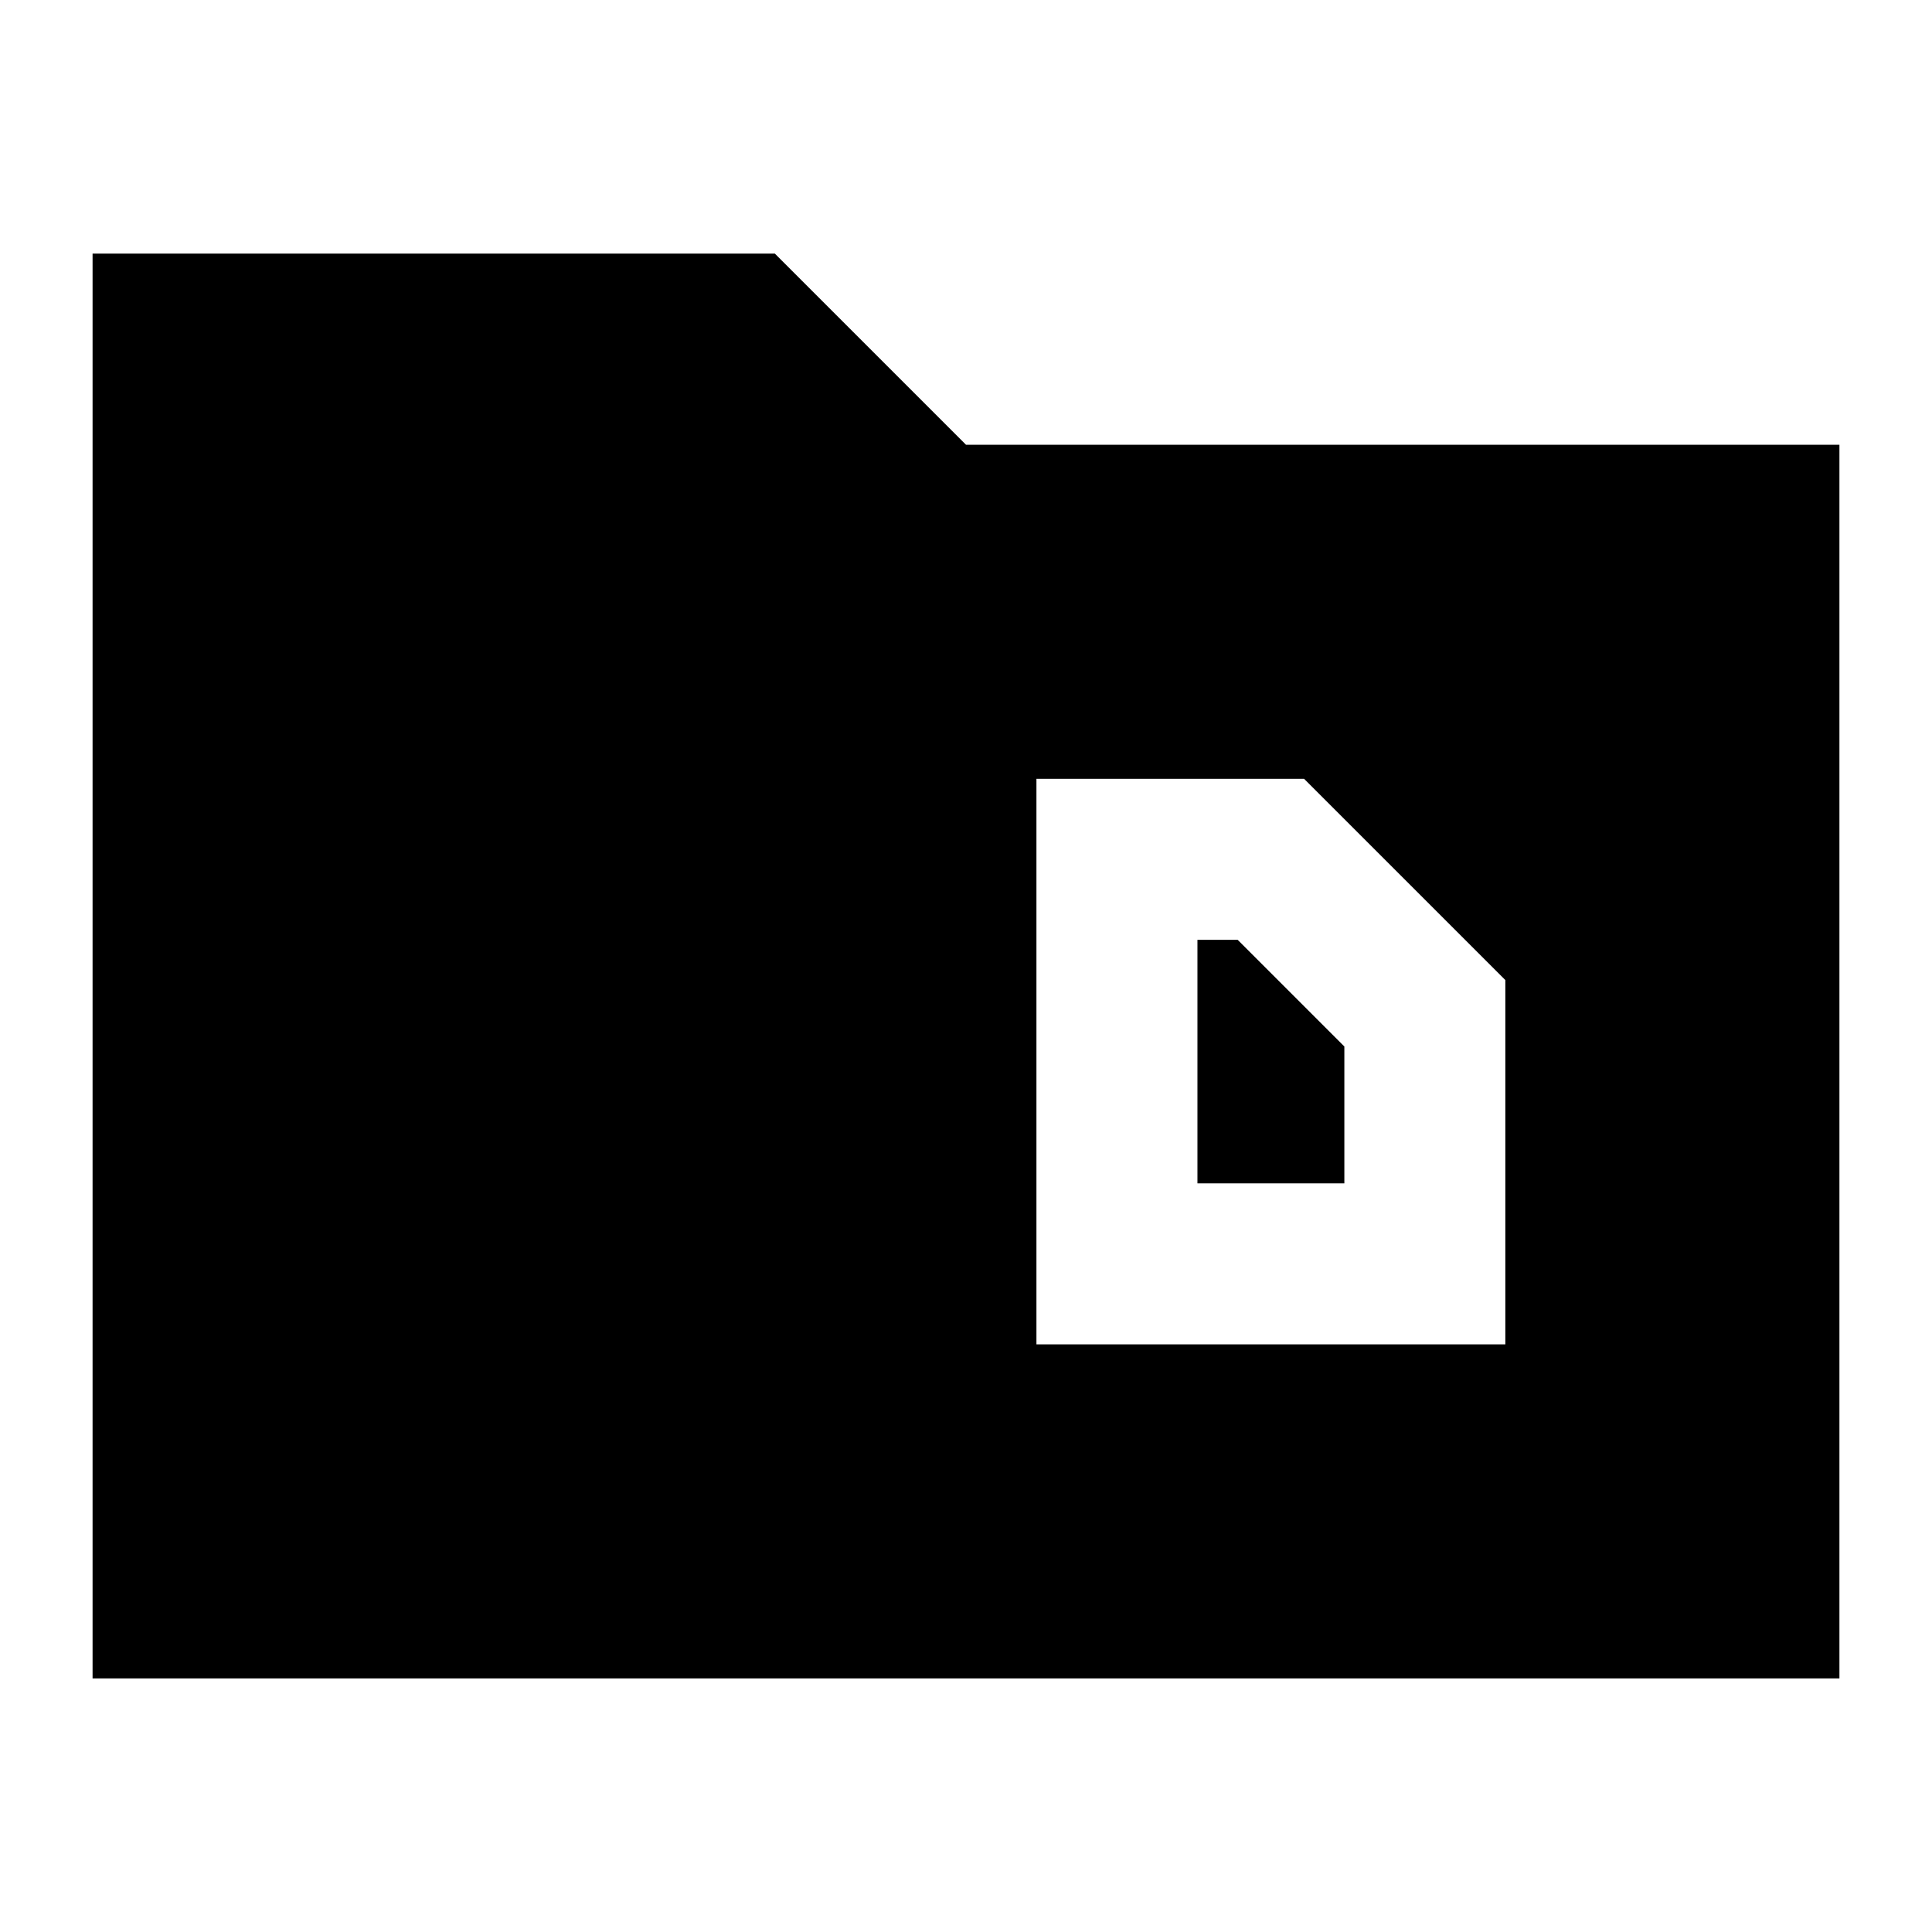 <svg xmlns="http://www.w3.org/2000/svg" height="24" viewBox="0 -960 960 960" width="24"><path d="M46-126v-708h339l95 95h434v613H46Zm549-246v-121h20l53 53v68h-73Zm-80 80h233v-181L648-573H515v281Z"/></svg>